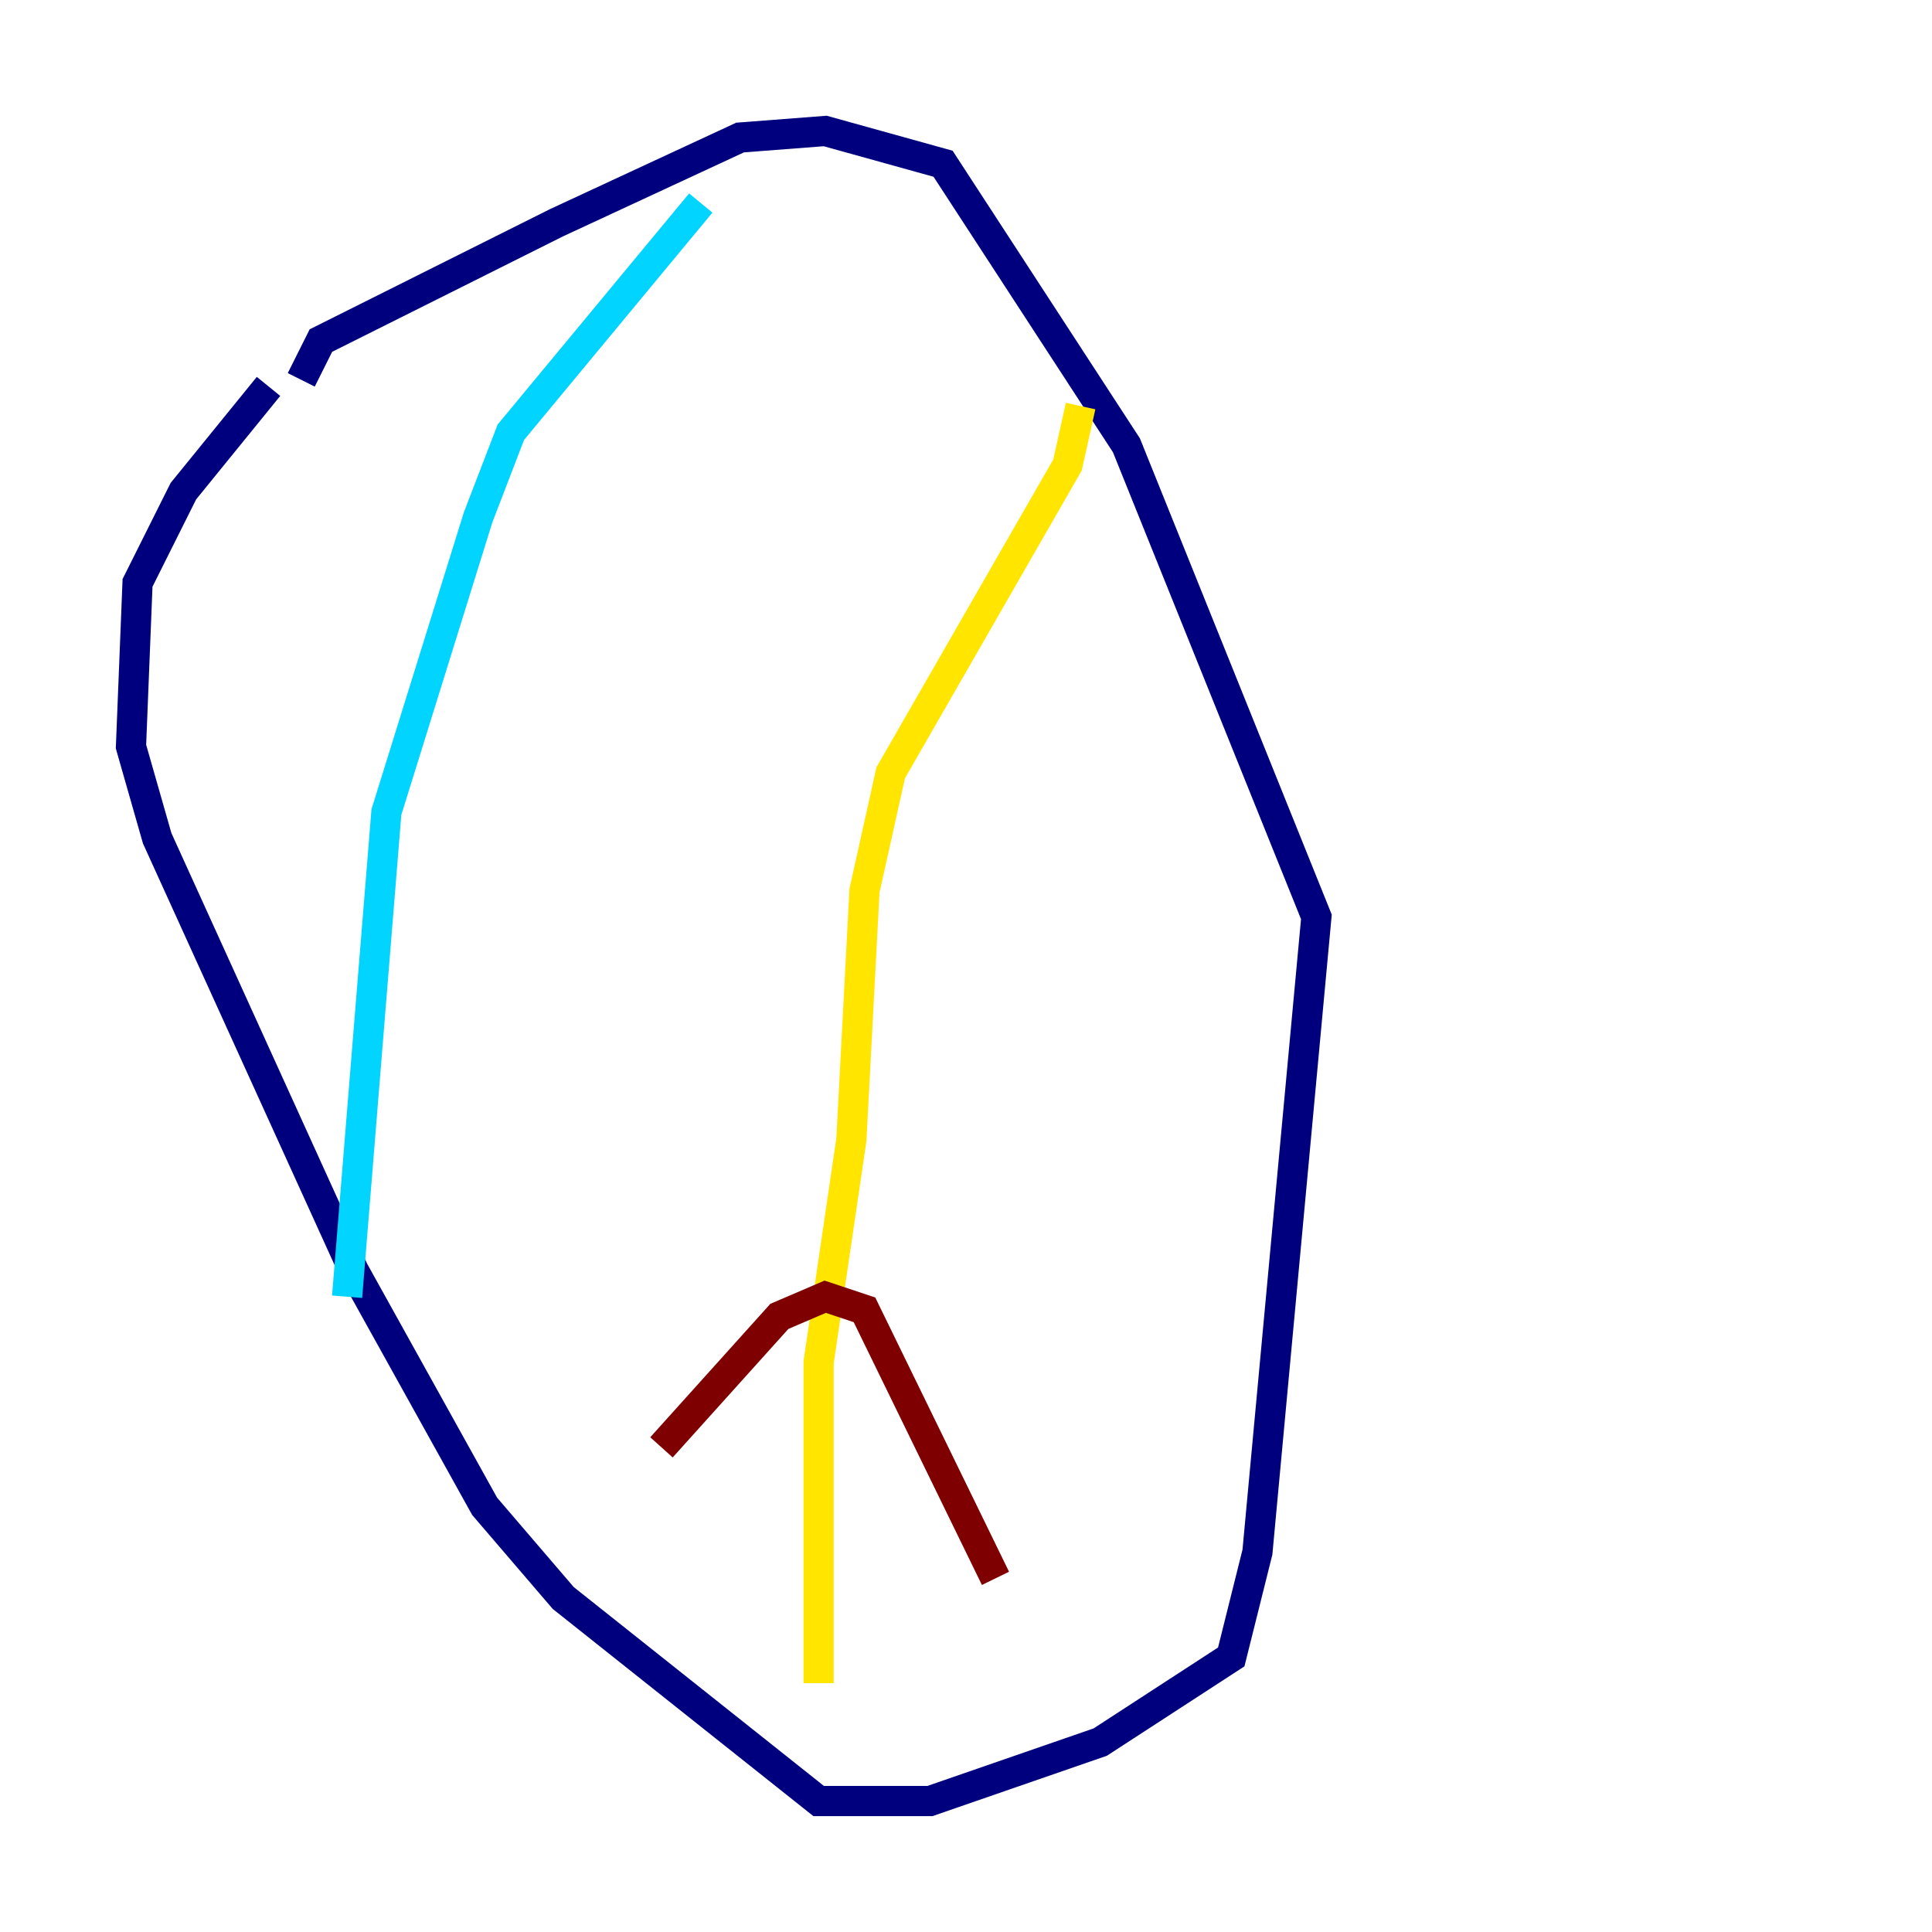 <?xml version="1.0" encoding="utf-8" ?>
<svg baseProfile="tiny" height="128" version="1.2" viewBox="0,0,128,128" width="128" xmlns="http://www.w3.org/2000/svg" xmlns:ev="http://www.w3.org/2001/xml-events" xmlns:xlink="http://www.w3.org/1999/xlink"><defs /><polyline fill="none" points="19.959,25.166 21.261,22.563 36.881,14.752 49.031,9.112 54.671,8.678 62.481,10.848 74.63,29.505 87.214,60.746 83.308,102.834 81.573,109.776 72.895,115.417 61.614,119.322 54.237,119.322 37.315,105.871 32.108,99.797 23.43,84.176 10.414,55.539 8.678,49.464 9.112,38.617 12.149,32.542 17.79,25.6" stroke="#00007f" stroke-width="2" /><polyline fill="none" points="46.427,13.451 33.844,28.637 31.675,34.278 25.6,53.803 22.997,85.912" stroke="#00d4ff" stroke-width="2" /><polyline fill="none" points="71.593,26.902 70.725,30.807 59.01,51.2 57.275,59.01 56.407,75.498 54.237,90.251 54.237,111.512" stroke="#ffe500" stroke-width="2" /><polyline fill="none" points="43.824,95.891 51.634,87.214 54.671,85.912 57.275,86.78 65.953,104.57" stroke="#7f0000" stroke-width="2" /></svg>